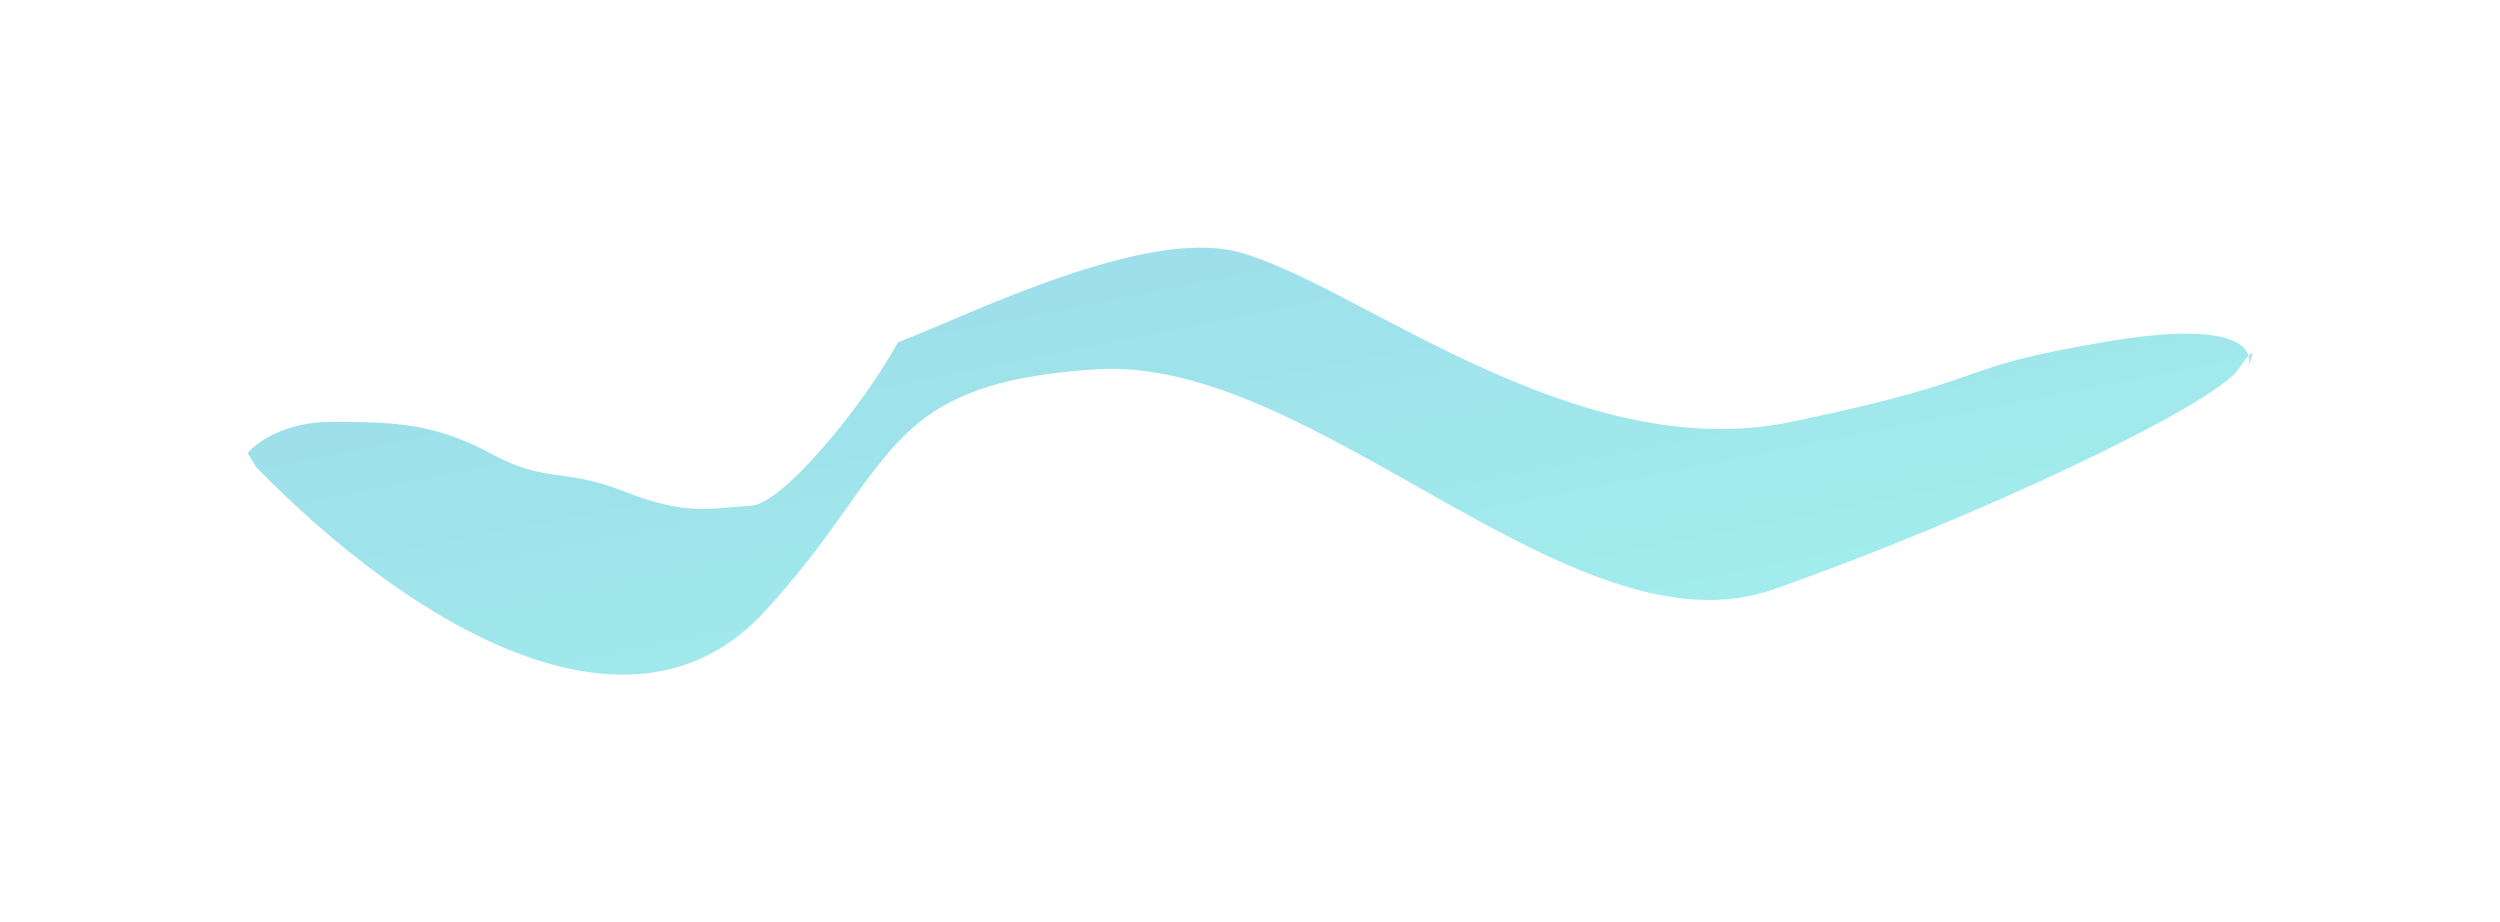 <svg width="1171" height="432" viewBox="0 0 1171 432" fill="none" xmlns="http://www.w3.org/2000/svg">
<g opacity="0.4" filter="url(#filter0_f_269_2929)">
<path d="M357.9 286.722C295.208 354.677 192.148 292.762 119.976 218.767L116 212.223C119.976 207.358 133.309 197.626 154.839 197.626C181.75 197.626 202.546 197.626 229.458 212.223C256.369 226.821 263.403 218.767 292.761 230.345C322.12 241.922 333.435 237.895 351.784 236.888C366.463 236.083 403.772 190.914 420.592 160.377C455.557 146.786 536.435 106.416 580.228 118.094C634.969 132.691 737.417 218.767 838.948 197.626C940.479 176.485 909.591 172.961 987.574 159.873C1036.24 151.705 1051.1 158.936 1053.2 166.654C1056.46 163.034 1054.66 167.989 1052.73 172.252C1052.63 172.492 1052.52 172.728 1052.41 172.961C1052.52 172.728 1052.62 172.491 1052.73 172.252C1053.46 170.507 1053.72 168.565 1053.2 166.654C1052.17 167.799 1050.63 169.804 1048.43 172.961C1036.5 190.075 923.965 243.432 830.385 276.151C736.805 308.87 616.008 166.417 513.56 172.961C411.112 179.504 420.592 218.767 357.9 286.722Z" fill="url(#paint0_linear_269_2929)"/>
</g>
<defs>
<filter id="filter0_f_269_2929" x="0" y="0" width="1171" height="432" filterUnits="userSpaceOnUse" color-interpolation-filters="sRGB">
<feFlood flood-opacity="0" result="BackgroundImageFix"/>
<feBlend mode="normal" in="SourceGraphic" in2="BackgroundImageFix" result="shape"/>
<feGaussianBlur stdDeviation="58" result="effect1_foregroundBlur_269_2929"/>
</filter>
<linearGradient id="paint0_linear_269_2929" x1="160.602" y1="116" x2="230.532" y2="466.866" gradientUnits="userSpaceOnUse">
<stop stop-color="#05A4C7"/>
<stop offset="1" stop-color="#1ADBD4"/>
</linearGradient>
</defs>
</svg>
